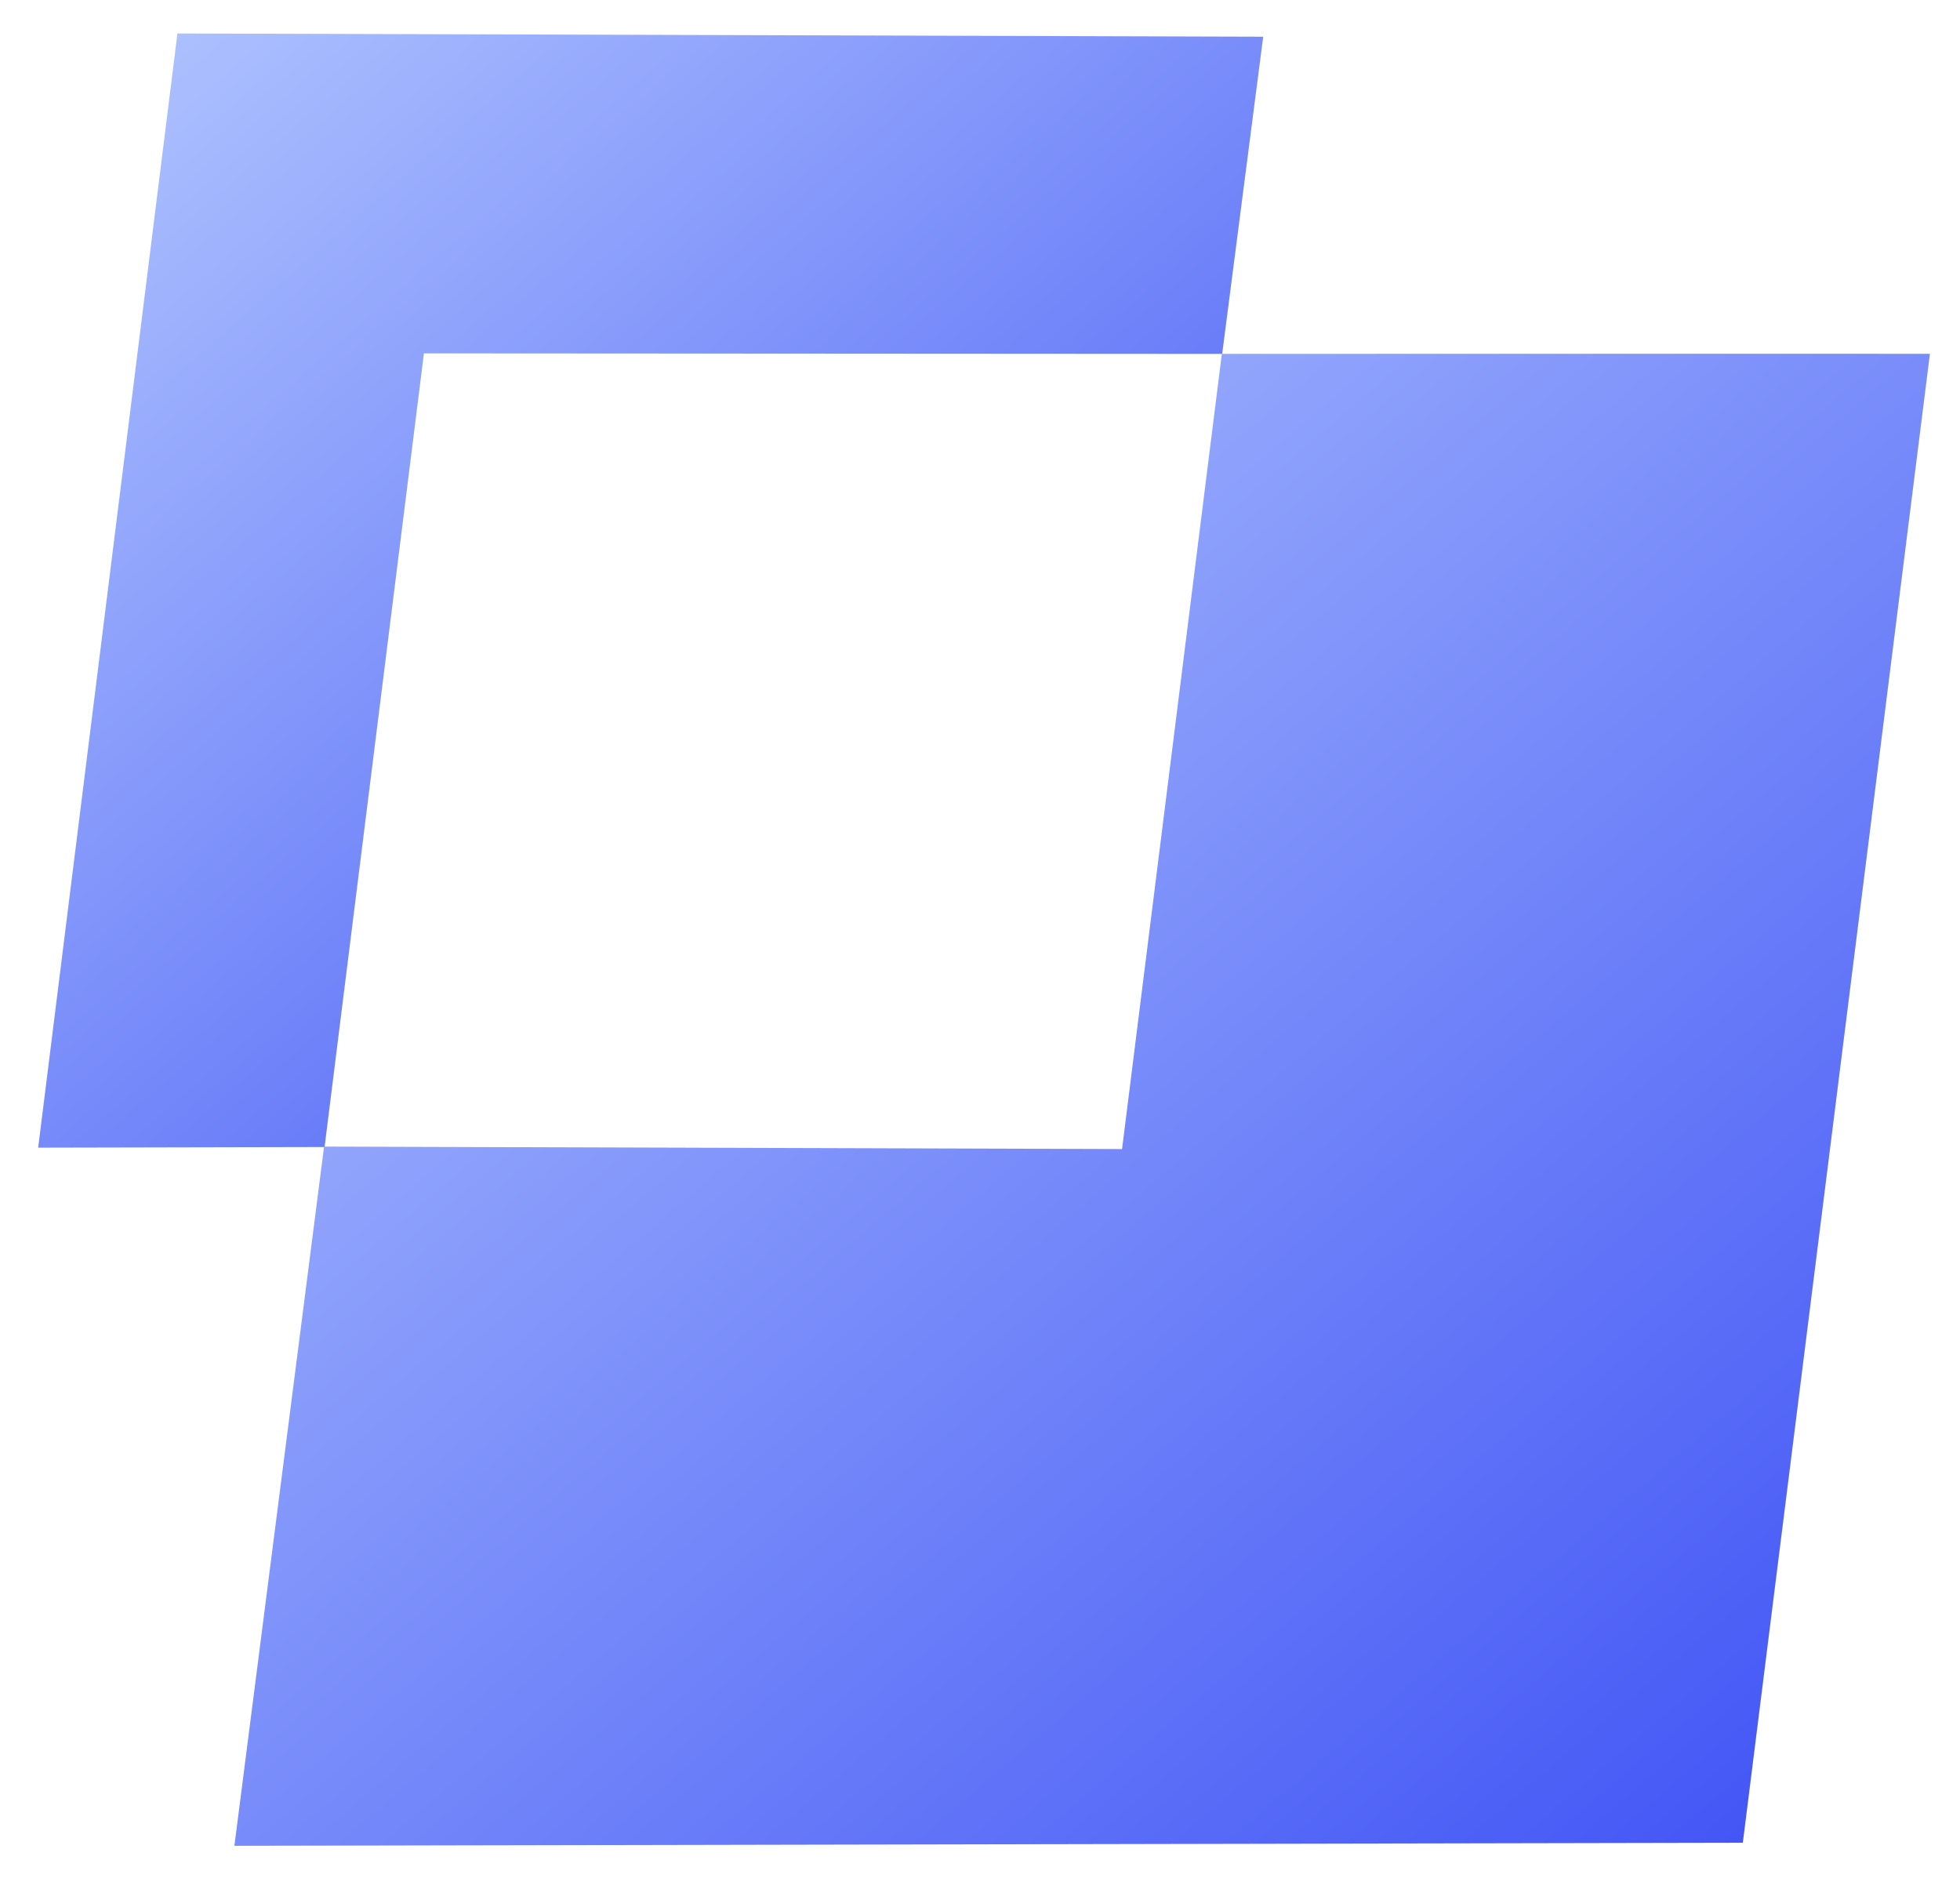 <svg class="svg-dark" xmlns="http://www.w3.org/2000/svg" xmlns:xlink="http://www.w3.org/1999/xlink" id="eOB8la7cbAs1" viewBox="0 0 238 228" shape-rendering="geometricPrecision" text-rendering="geometricPrecision" project-id="796b94e7e696408d8a790b70c8558458" export-id="5e9cba30a239440aa25b81b7d310a478" cached="false">
  <defs>
    <linearGradient id="myGradient" x1="0" y1="0" x2="1" y2="1">
      <stop offset="0%" stop-color="#3D50F5" />
      <stop offset="100%" stop-color="#B3C7FF" />
    </linearGradient>
  </defs>
  <path d="M114.091,260.11l-.459-38.831l95.999-13.514-1.548-97.11l34.428-4.947l2.197,136.326L114.091,260.11Z" transform="matrix(-.99-.14 0.14-.99 229.923 277.937)" fill="url(#myGradient)" stroke-width="0.6"></path>
  <path d="M28.221,233.093q.023.015,85.146-12.05l-1.521-97.303l95.999-13.274-1.104-85.59L25.404,50.892q2.818,182.201,2.818,182.201Z" transform="matrix(-.99-.14 0.14-.99 229.654 277.666)" fill="url(#myGradient)" stroke-width="0.6"></path>
</svg>